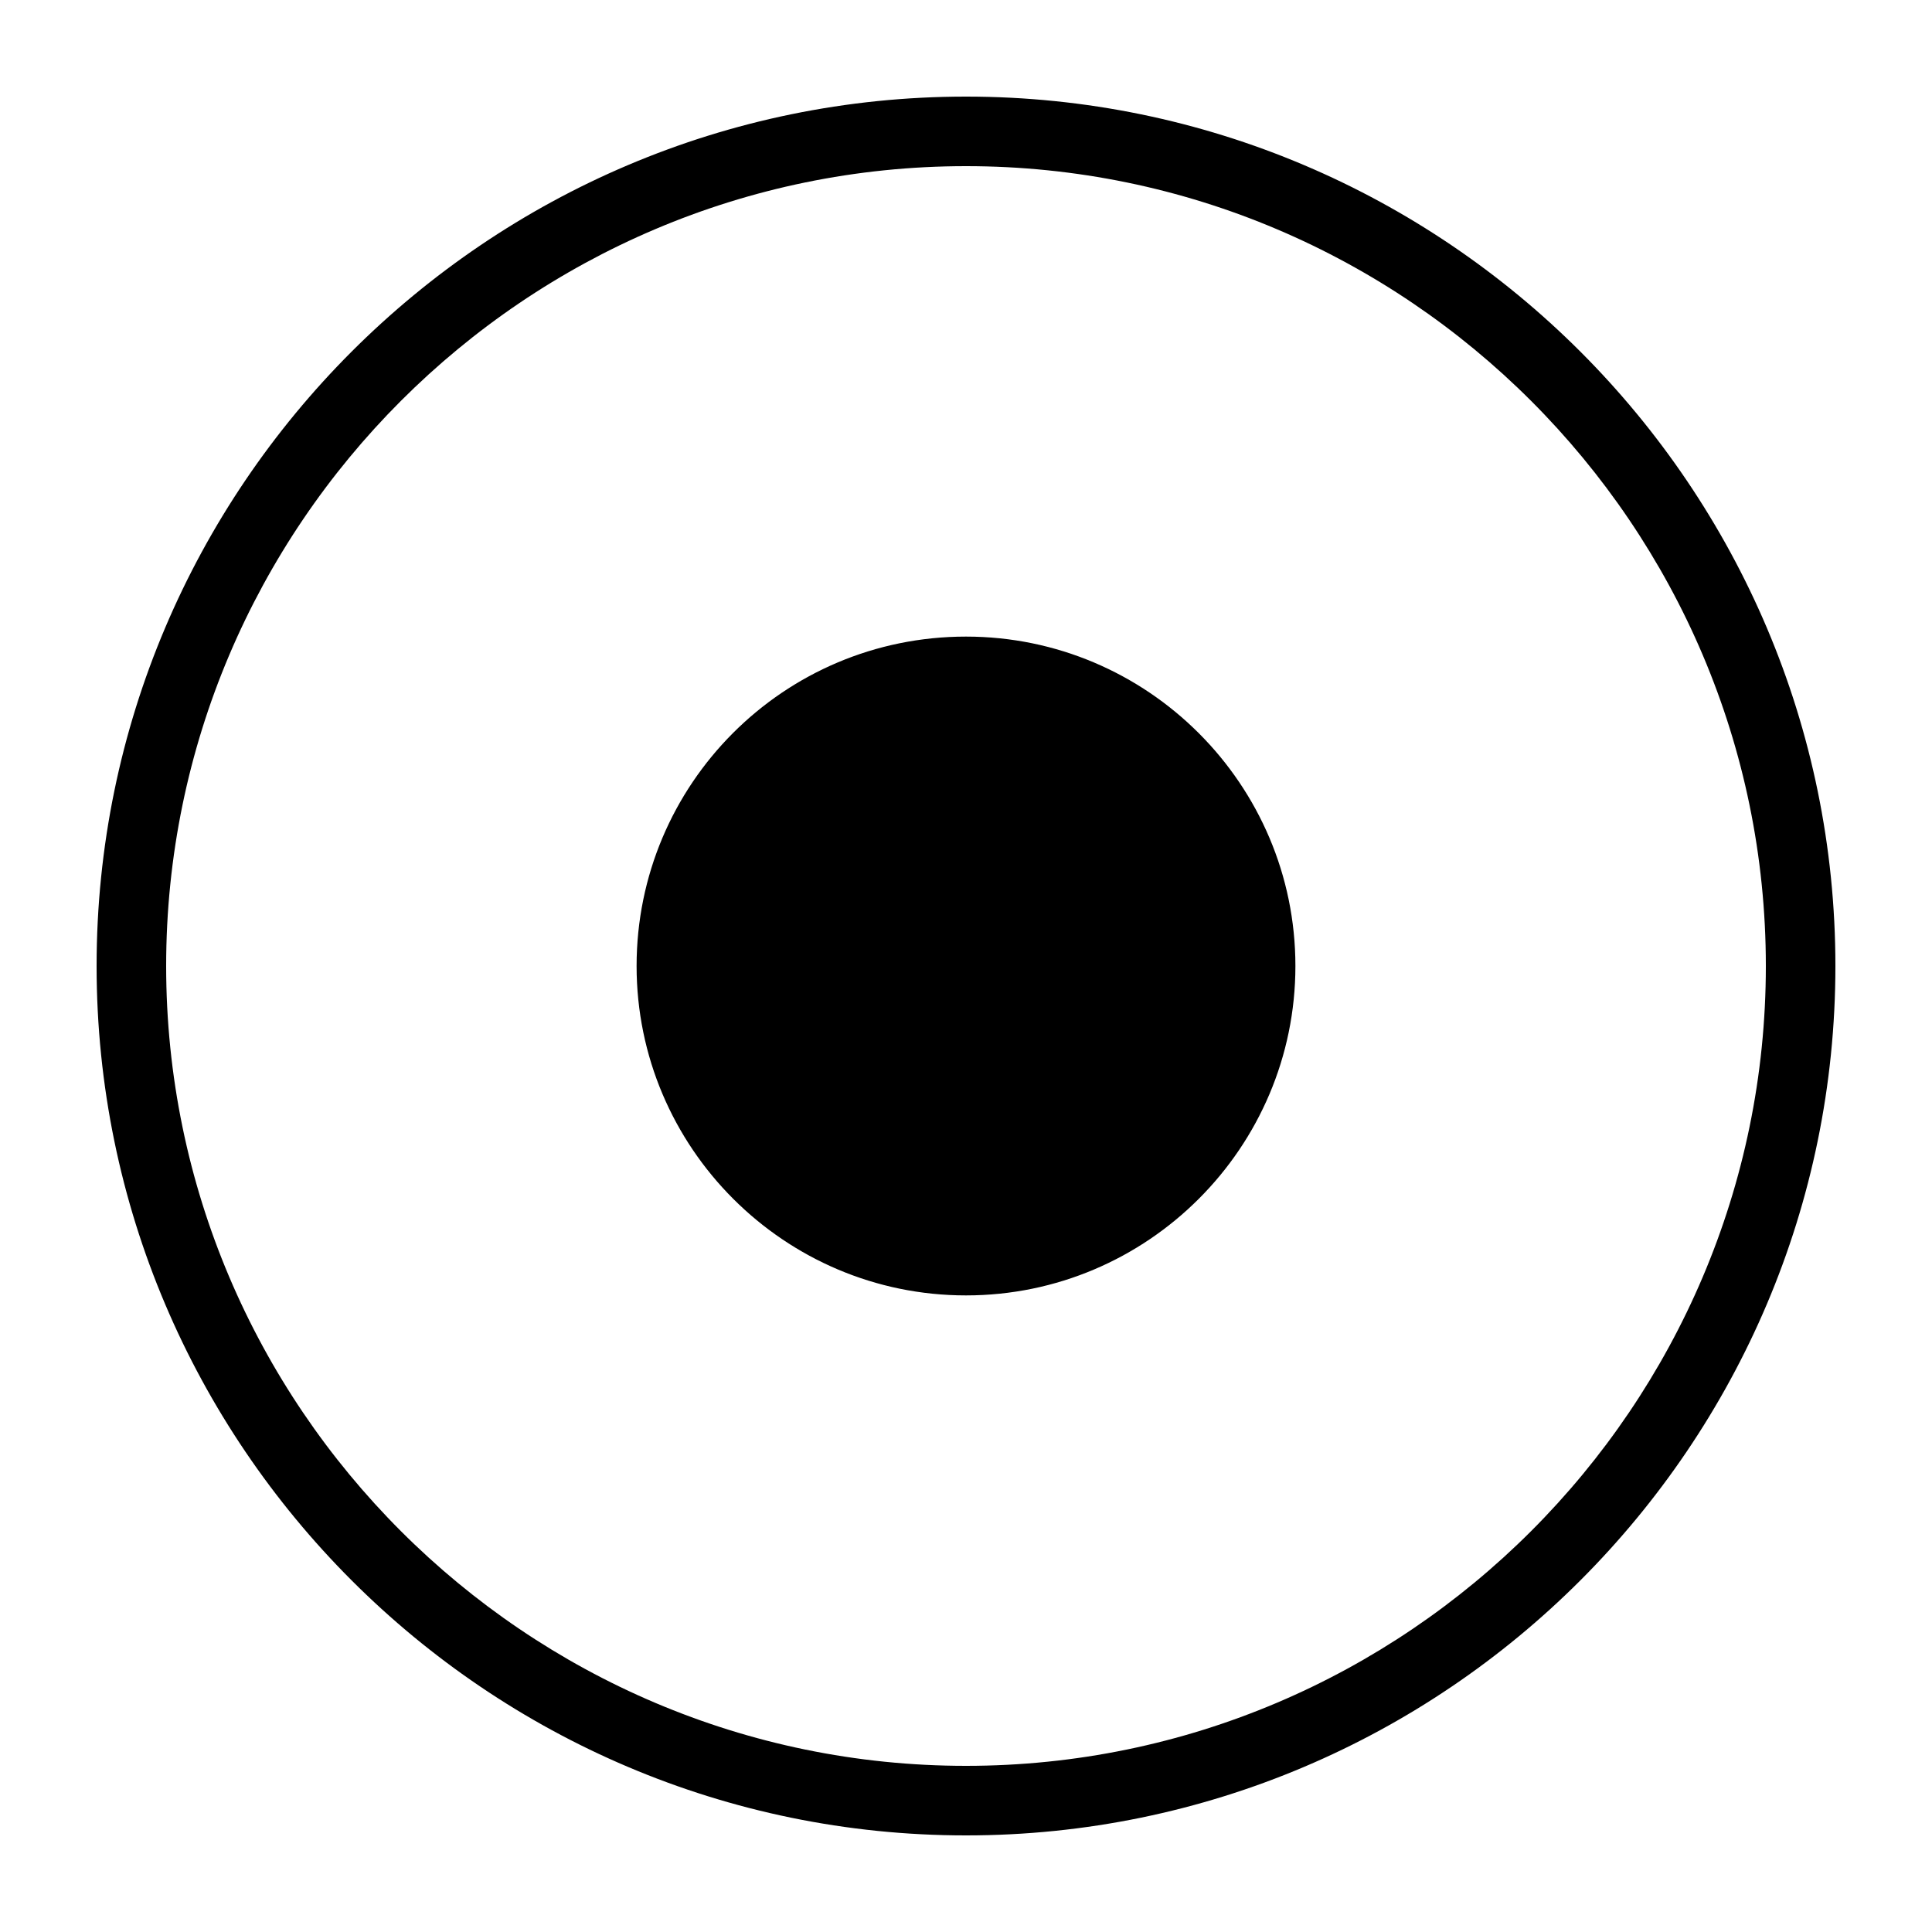 <svg class="icon" viewBox="0 0 1024 1024" xmlns="http://www.w3.org/2000/svg">
  <path fill="currentColor" d="M512 51.2C258.048 51.2 51.2 258.048 51.2 512S258.048 972.8 512 972.8 972.8 765.952 972.8 512 765.952 51.2 512 51.2zm0 884.736C278.528 935.936 88.064 745.472 88.064 512S278.528 88.064 512 88.064 935.936 278.528 935.936 512 745.472 935.936 512 935.936zm0-598.528c-96.768 0-174.592 78.336-174.592 174.592S415.744 686.592 512 686.592 686.592 608.256 686.592 512 608.256 337.408 512 337.408z"/>
</svg>
